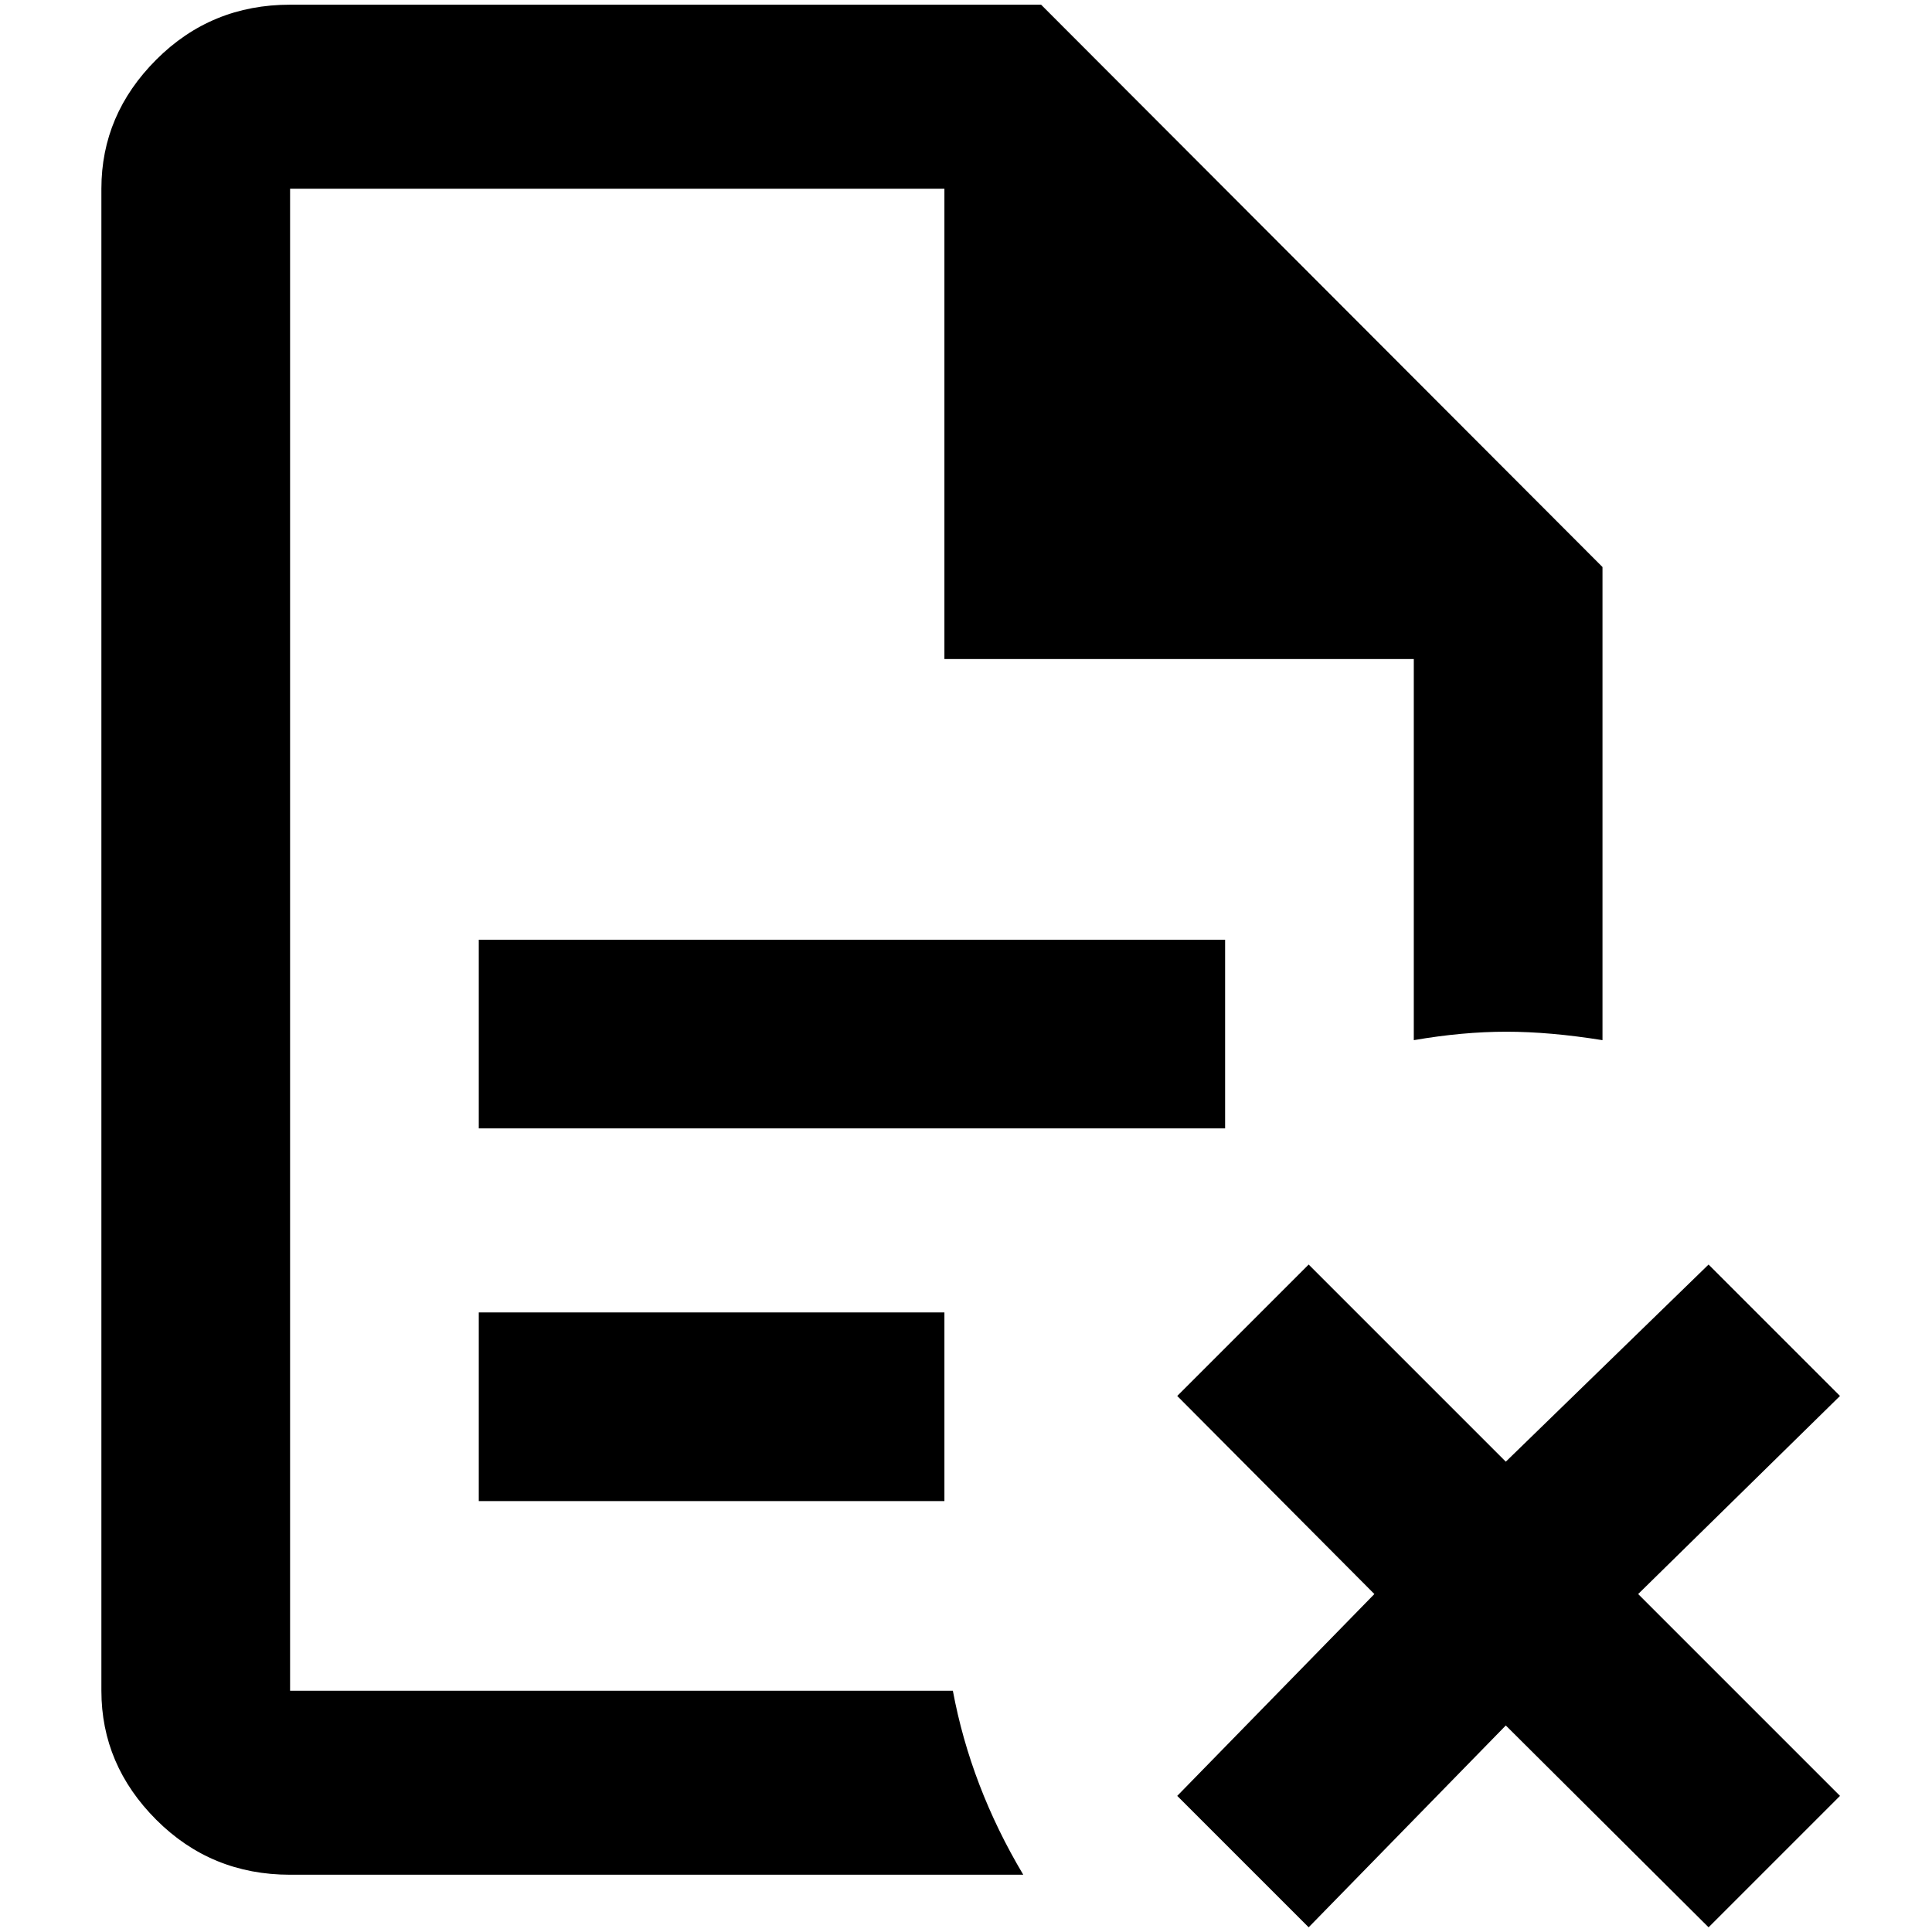<?xml version="1.0" standalone="no"?>
<!DOCTYPE svg PUBLIC "-//W3C//DTD SVG 1.1//EN" "http://www.w3.org/Graphics/SVG/1.1/DTD/svg11.dtd" >
<svg xmlns="http://www.w3.org/2000/svg" xmlns:xlink="http://www.w3.org/1999/xlink" version="1.1" width="2048" height="2048" viewBox="-10 0 2058 2048">
   <path fill="currentColor"
d="M1950 1908l-215 -215l215 -211l-140 -140l-216 210l-210 -210l-140 140l210 211l-210 215l140 140l210 -215l216 215zM299 0q-84 0 -142.5 58.5t-58.5 137.5v1600q0 79 58.5 137.5t142.5 58.5h781q-56 -94 -75 -196h-706v-1600h697v501h500v406q52 -9 98.5 -9t102.5 9
v-504l-598 -599h-800zM500 996v201h795v-201h-795zM500 1393v201h496v-201h-496z" />
</svg>
